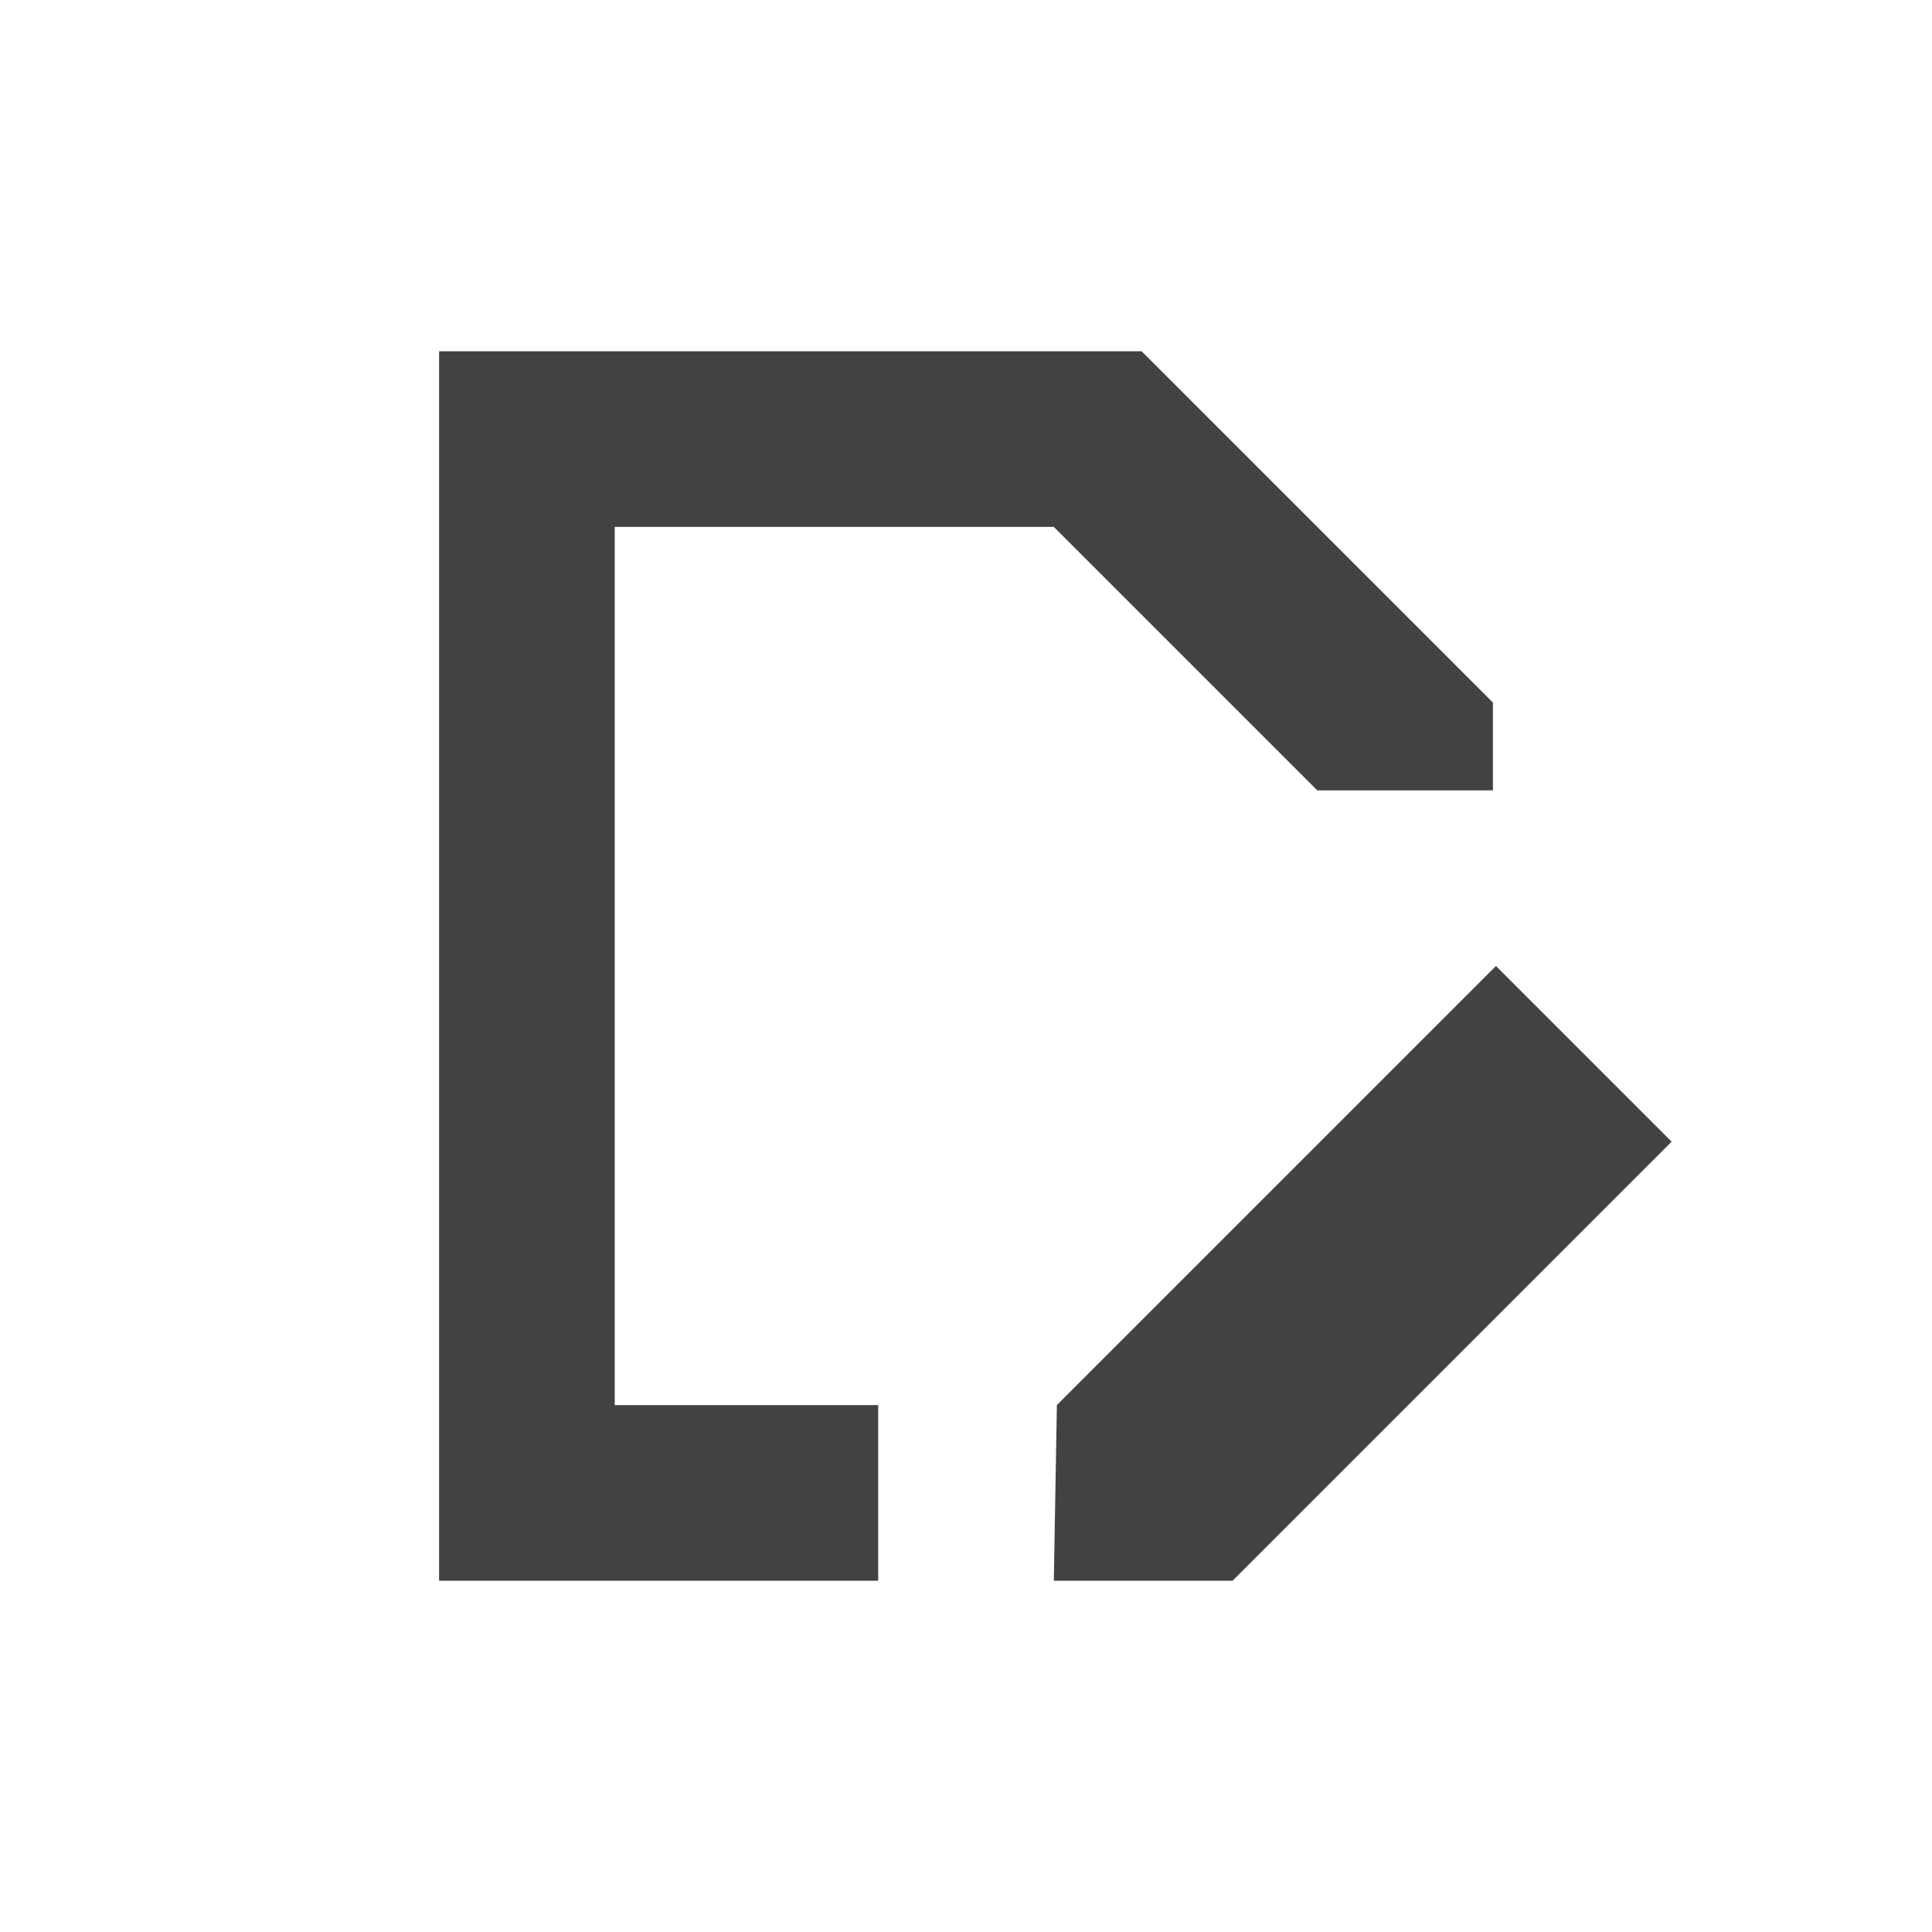 <?xml version="1.0" encoding="UTF-8"?>
<svg xmlns="http://www.w3.org/2000/svg" xmlns:xlink="http://www.w3.org/1999/xlink" width="22px" height="22px" viewBox="0 0 22 22" version="1.1">
<g id="surface1">
<defs>
  <style id="current-color-scheme" type="text/css">
   .ColorScheme-Text { color:#424242; } .ColorScheme-Highlight { color:#eeeeee; }
  </style>
 </defs>
<path style="fill:currentColor" class="ColorScheme-Text" d="M 5 4 L 5 18 L 10 18 L 10 16 L 7 16 L 7 6 L 12 6 L 15 9 L 17 9 L 17 8 L 13 4 Z M 17.035 11 L 12.035 16 L 12 18 L 14.035 18 L 19.035 13 Z M 17.035 11 "/>
</g>
</svg>
